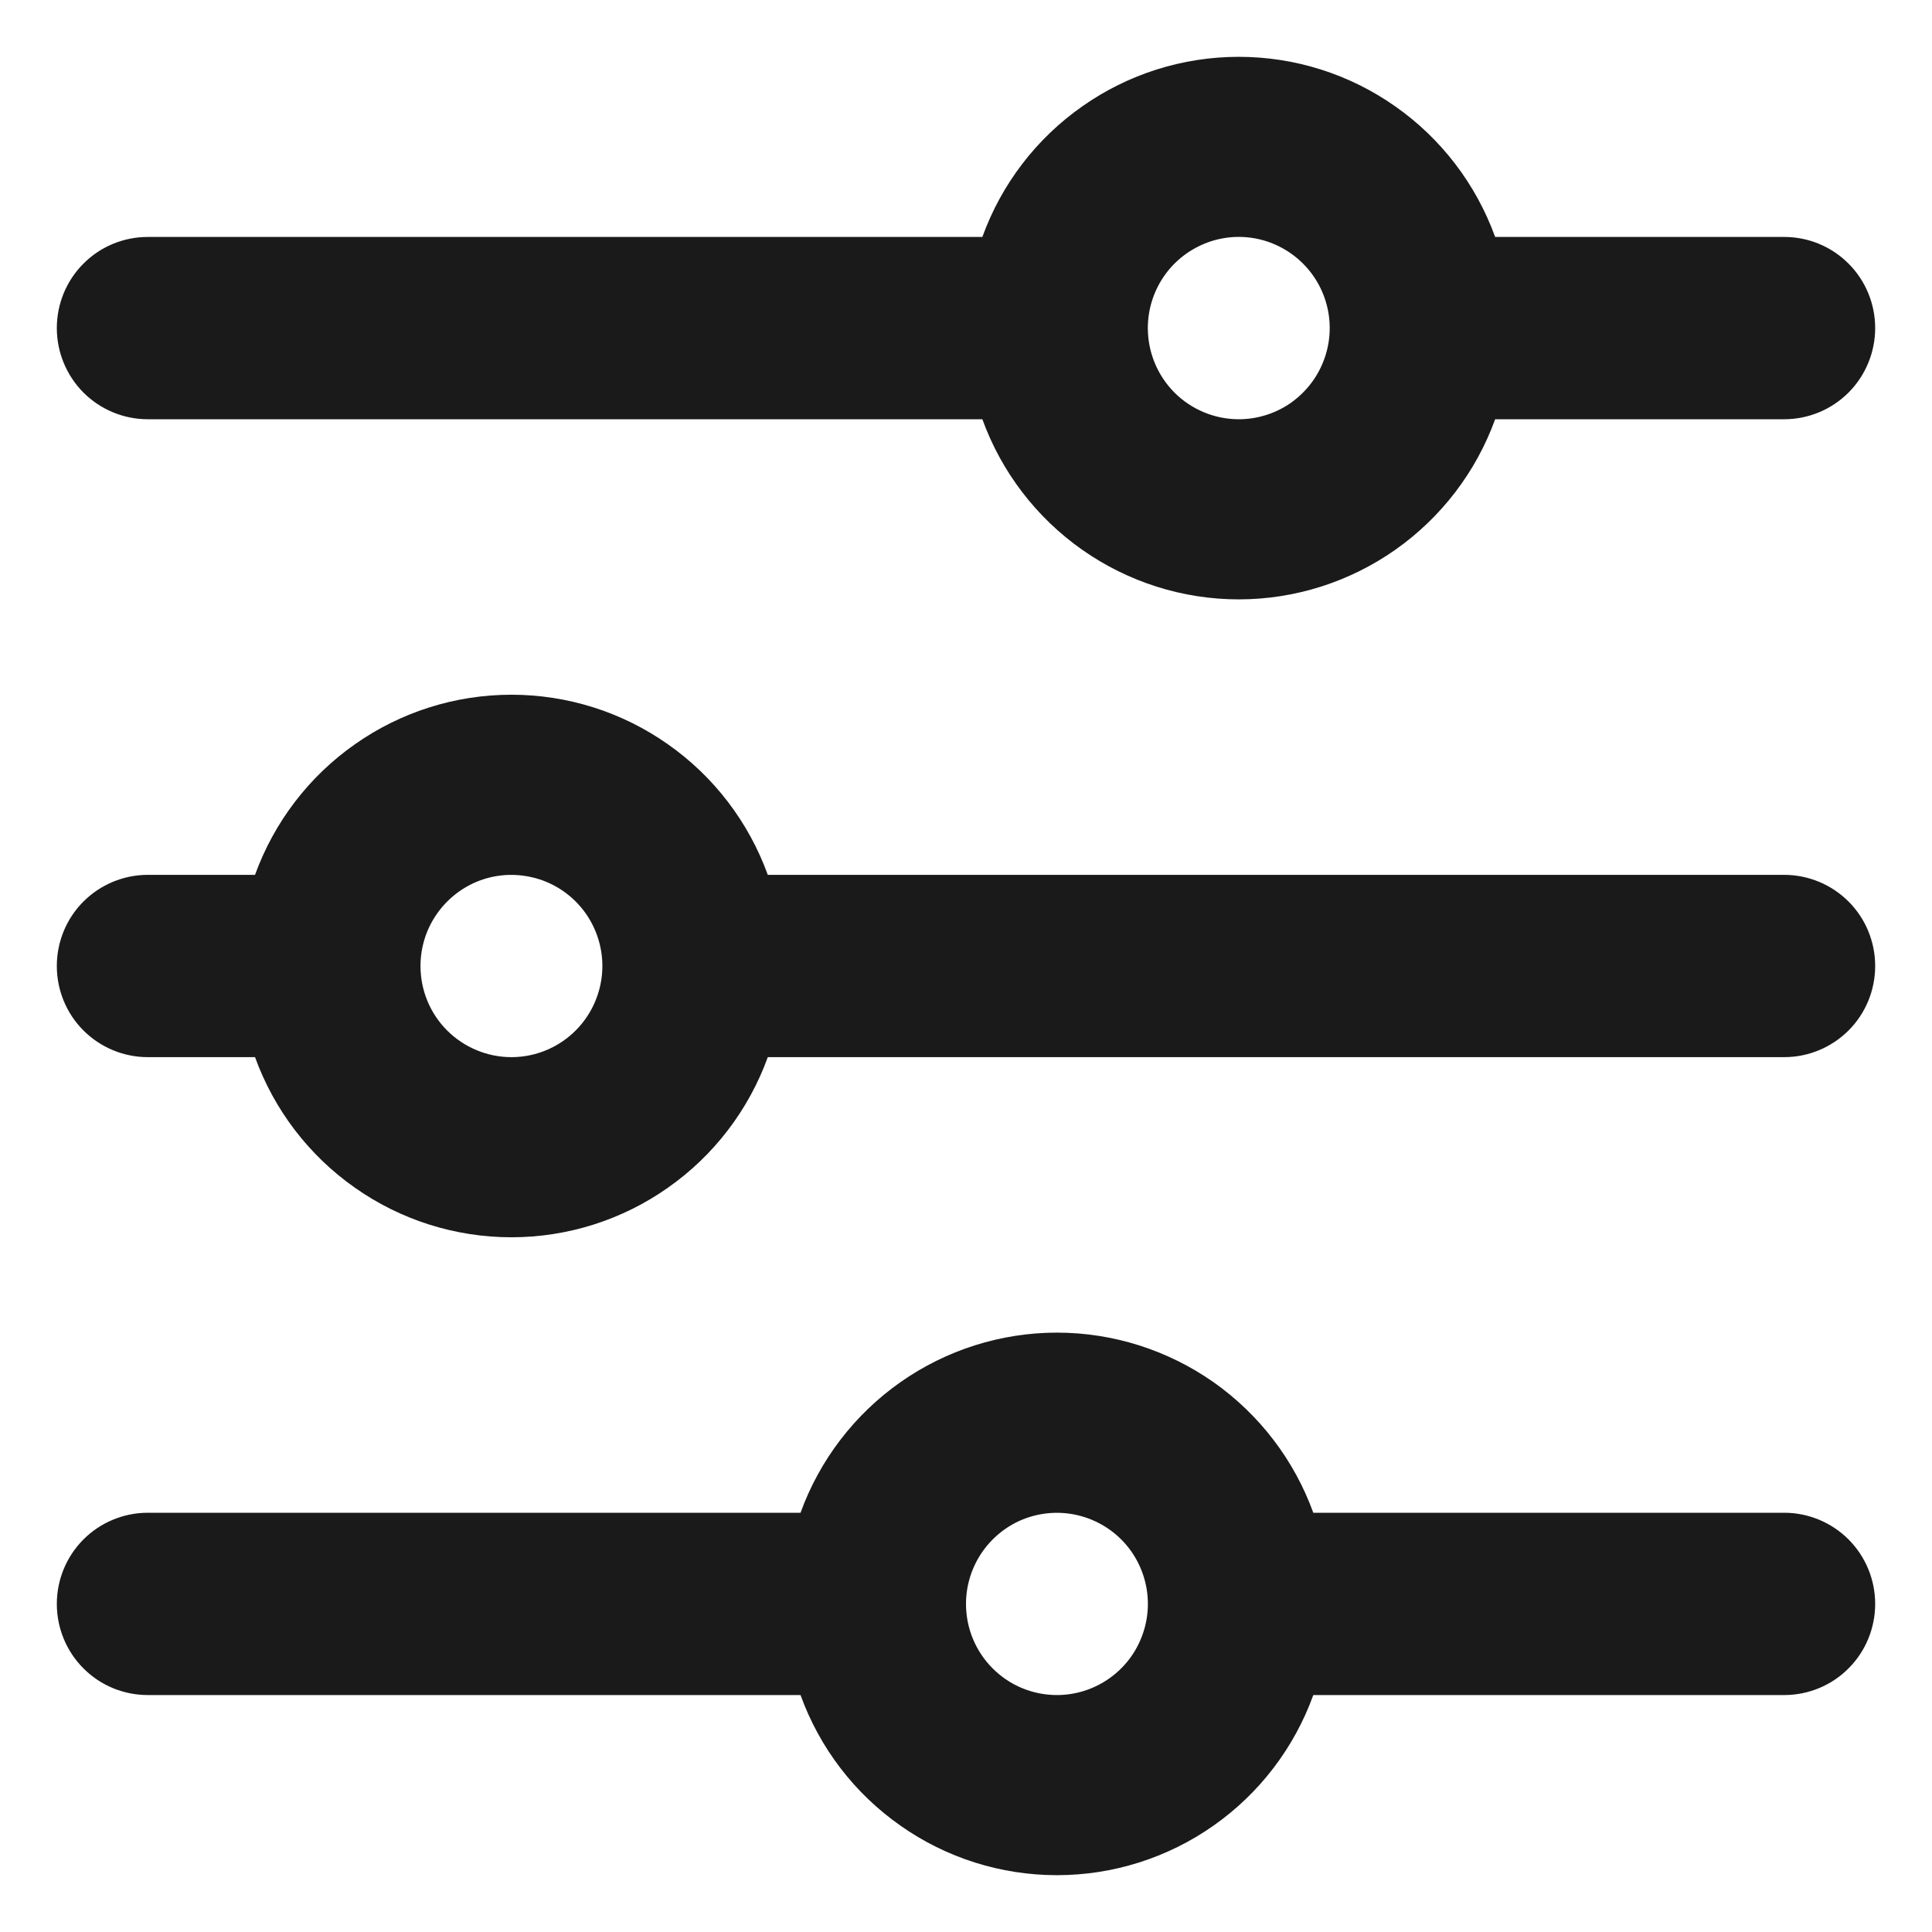 <svg width="17" height="17" viewBox="0 0 17 17" fill="none" xmlns="http://www.w3.org/2000/svg">
<path d="M11.556 14.915L15.7 14.915C15.912 14.915 16.116 14.831 16.266 14.68C16.416 14.53 16.5 14.326 16.5 14.113C16.5 13.9 16.416 13.697 16.266 13.546C16.116 13.396 15.912 13.311 15.7 13.311L11.556 13.311C11.388 12.847 11.081 12.446 10.678 12.162C10.274 11.879 9.793 11.726 9.3 11.726C8.807 11.726 8.326 11.879 7.923 12.162C7.519 12.446 7.212 12.847 7.044 13.311L1.3 13.311C1.088 13.311 0.884 13.396 0.734 13.546C0.584 13.697 0.5 13.9 0.5 14.113C0.5 14.326 0.584 14.53 0.734 14.68C0.884 14.831 1.088 14.915 1.3 14.915L7.044 14.915C7.212 15.38 7.519 15.781 7.923 16.064C8.326 16.348 8.807 16.5 9.3 16.5C9.793 16.5 10.274 16.348 10.678 16.064C11.081 15.781 11.388 15.38 11.556 14.915ZM8.5 14.113C8.5 13.955 8.547 13.8 8.635 13.668C8.723 13.536 8.848 13.433 8.994 13.372C9.14 13.312 9.301 13.296 9.456 13.327C9.611 13.358 9.754 13.434 9.866 13.546C9.978 13.658 10.054 13.801 10.085 13.957C10.116 14.112 10.1 14.274 10.039 14.42C9.979 14.567 9.876 14.692 9.744 14.78C9.613 14.868 9.458 14.915 9.3 14.915C9.088 14.915 8.884 14.831 8.734 14.68C8.584 14.53 8.5 14.326 8.5 14.113ZM6.756 9.302L15.7 9.302C15.912 9.302 16.116 9.217 16.266 9.067C16.416 8.917 16.5 8.713 16.5 8.5C16.5 8.287 16.416 8.083 16.266 7.933C16.116 7.783 15.912 7.698 15.7 7.698L6.756 7.698C6.588 7.234 6.281 6.832 5.877 6.549C5.474 6.265 4.993 6.113 4.5 6.113C4.007 6.113 3.526 6.265 3.123 6.549C2.719 6.832 2.412 7.234 2.244 7.698L1.3 7.698C1.088 7.698 0.884 7.783 0.734 7.933C0.584 8.083 0.5 8.287 0.5 8.5C0.5 8.713 0.584 8.917 0.734 9.067C0.884 9.217 1.088 9.302 1.3 9.302L2.244 9.302C2.412 9.766 2.719 10.168 3.123 10.451C3.526 10.735 4.007 10.887 4.5 10.887C4.993 10.887 5.474 10.735 5.877 10.451C6.281 10.168 6.588 9.766 6.756 9.302ZM3.7 8.5C3.7 8.341 3.747 8.186 3.835 8.055C3.923 7.923 4.048 7.82 4.194 7.759C4.34 7.698 4.501 7.683 4.656 7.714C4.811 7.744 4.954 7.821 5.066 7.933C5.178 8.045 5.254 8.188 5.285 8.344C5.316 8.499 5.3 8.66 5.239 8.807C5.179 8.953 5.076 9.079 4.944 9.167C4.813 9.255 4.658 9.302 4.5 9.302C4.288 9.302 4.084 9.217 3.934 9.067C3.784 8.917 3.7 8.713 3.7 8.5ZM13.156 3.689L15.7 3.689C15.912 3.689 16.116 3.604 16.266 3.454C16.416 3.303 16.5 3.099 16.5 2.887C16.5 2.674 16.416 2.47 16.266 2.32C16.116 2.169 15.912 2.085 15.7 2.085L13.156 2.085C12.988 1.621 12.681 1.219 12.277 0.936C11.874 0.652 11.393 0.5 10.9 0.5C10.407 0.5 9.926 0.652 9.523 0.936C9.119 1.219 8.812 1.62 8.644 2.085L1.3 2.085C1.088 2.085 0.884 2.169 0.734 2.32C0.584 2.47 0.5 2.674 0.5 2.887C0.5 3.099 0.584 3.303 0.734 3.454C0.884 3.604 1.088 3.689 1.3 3.689L8.644 3.689C8.812 4.153 9.119 4.554 9.523 4.838C9.926 5.121 10.407 5.274 10.9 5.274C11.393 5.274 11.874 5.121 12.277 4.838C12.681 4.554 12.988 4.153 13.156 3.689ZM10.1 2.887C10.1 2.728 10.147 2.573 10.235 2.441C10.323 2.309 10.448 2.207 10.594 2.146C10.74 2.085 10.901 2.069 11.056 2.1C11.211 2.131 11.354 2.208 11.466 2.32C11.578 2.432 11.654 2.575 11.685 2.73C11.716 2.886 11.7 3.047 11.639 3.194C11.579 3.34 11.476 3.465 11.345 3.554C11.213 3.642 11.058 3.689 10.9 3.689C10.688 3.689 10.484 3.604 10.334 3.454C10.184 3.303 10.1 3.099 10.1 2.887Z" fill="#1A1A1A"/>
</svg>

